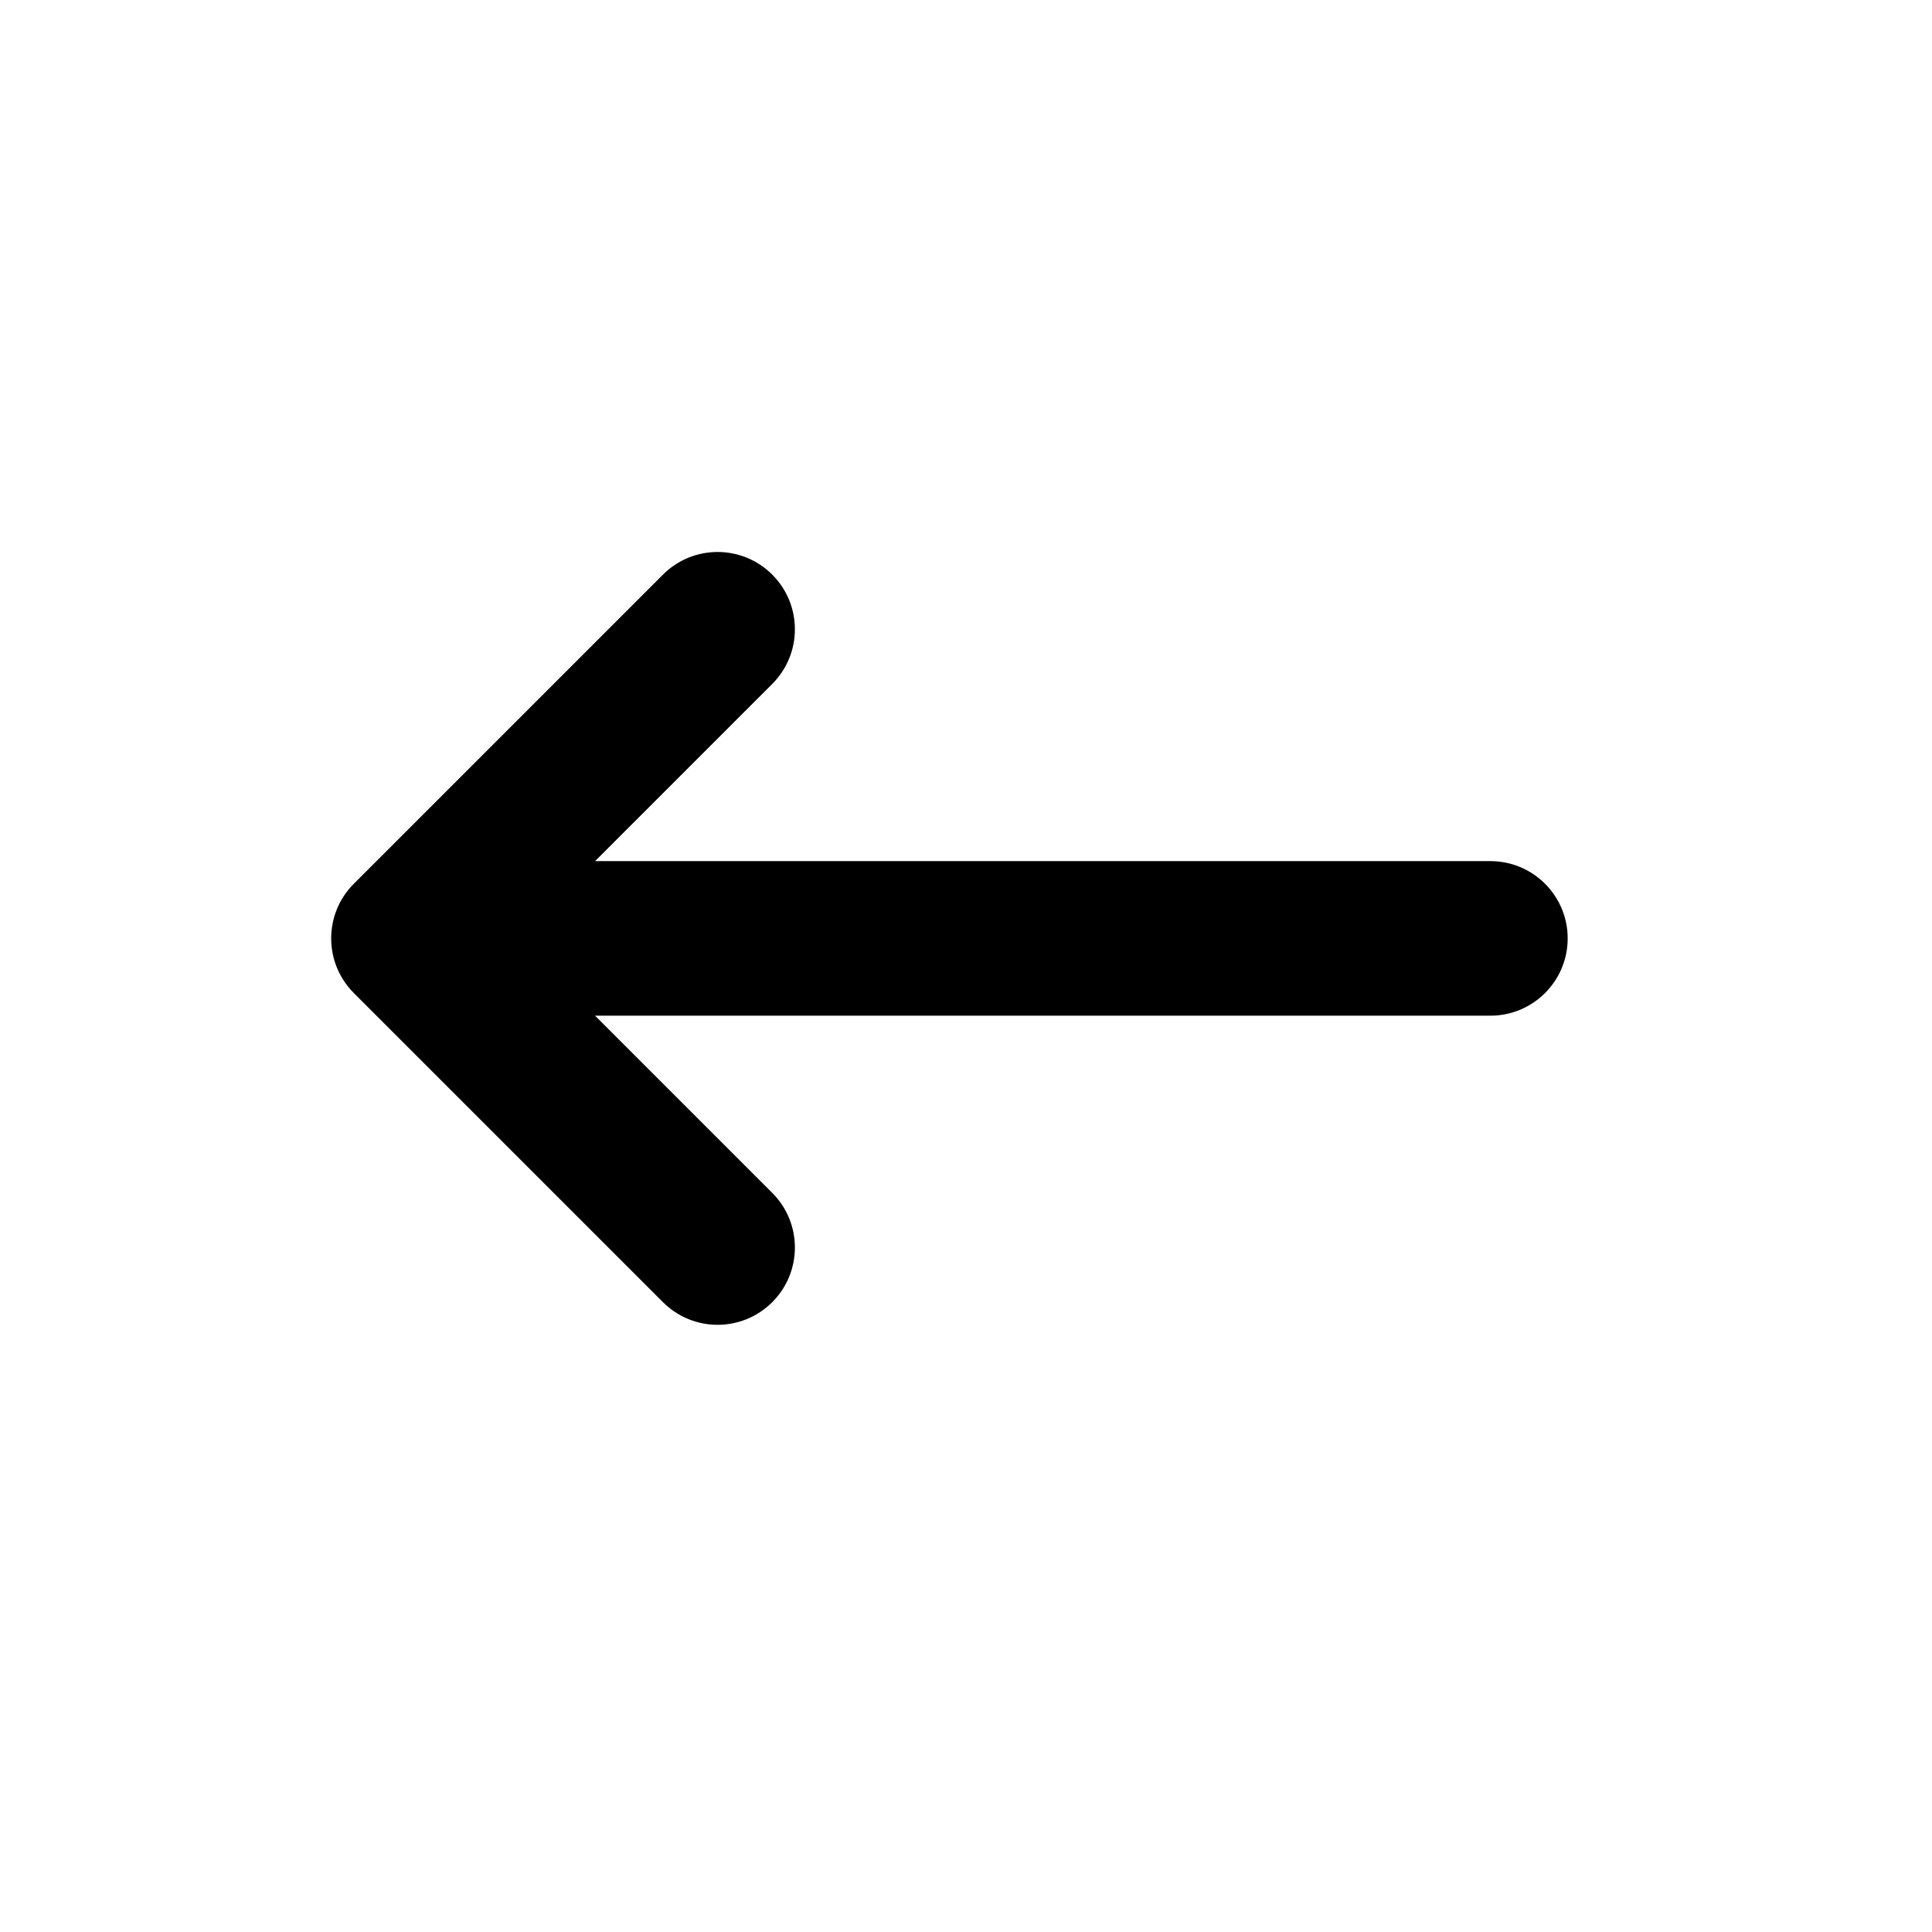 <svg viewBox="0 0 35 35" fill="none" xmlns="http://www.w3.org/2000/svg">
<path fill-rule="evenodd" clip-rule="evenodd" d="M13.99 23.59C13.443 24.137 12.557 24.137 12.01 23.59L6.41 17.99C5.863 17.443 5.863 16.557 6.41 16.01L12.01 10.41C12.557 9.863 13.443 9.863 13.99 10.41C14.537 10.957 14.537 11.843 13.99 12.39L10.78 15.6L27 15.6C27.773 15.6 28.4 16.227 28.4 17C28.4 17.773 27.773 18.4 27 18.4L10.78 18.4L13.99 21.61C14.537 22.157 14.537 23.043 13.99 23.59Z" fill="currentColor"/>
</svg>
